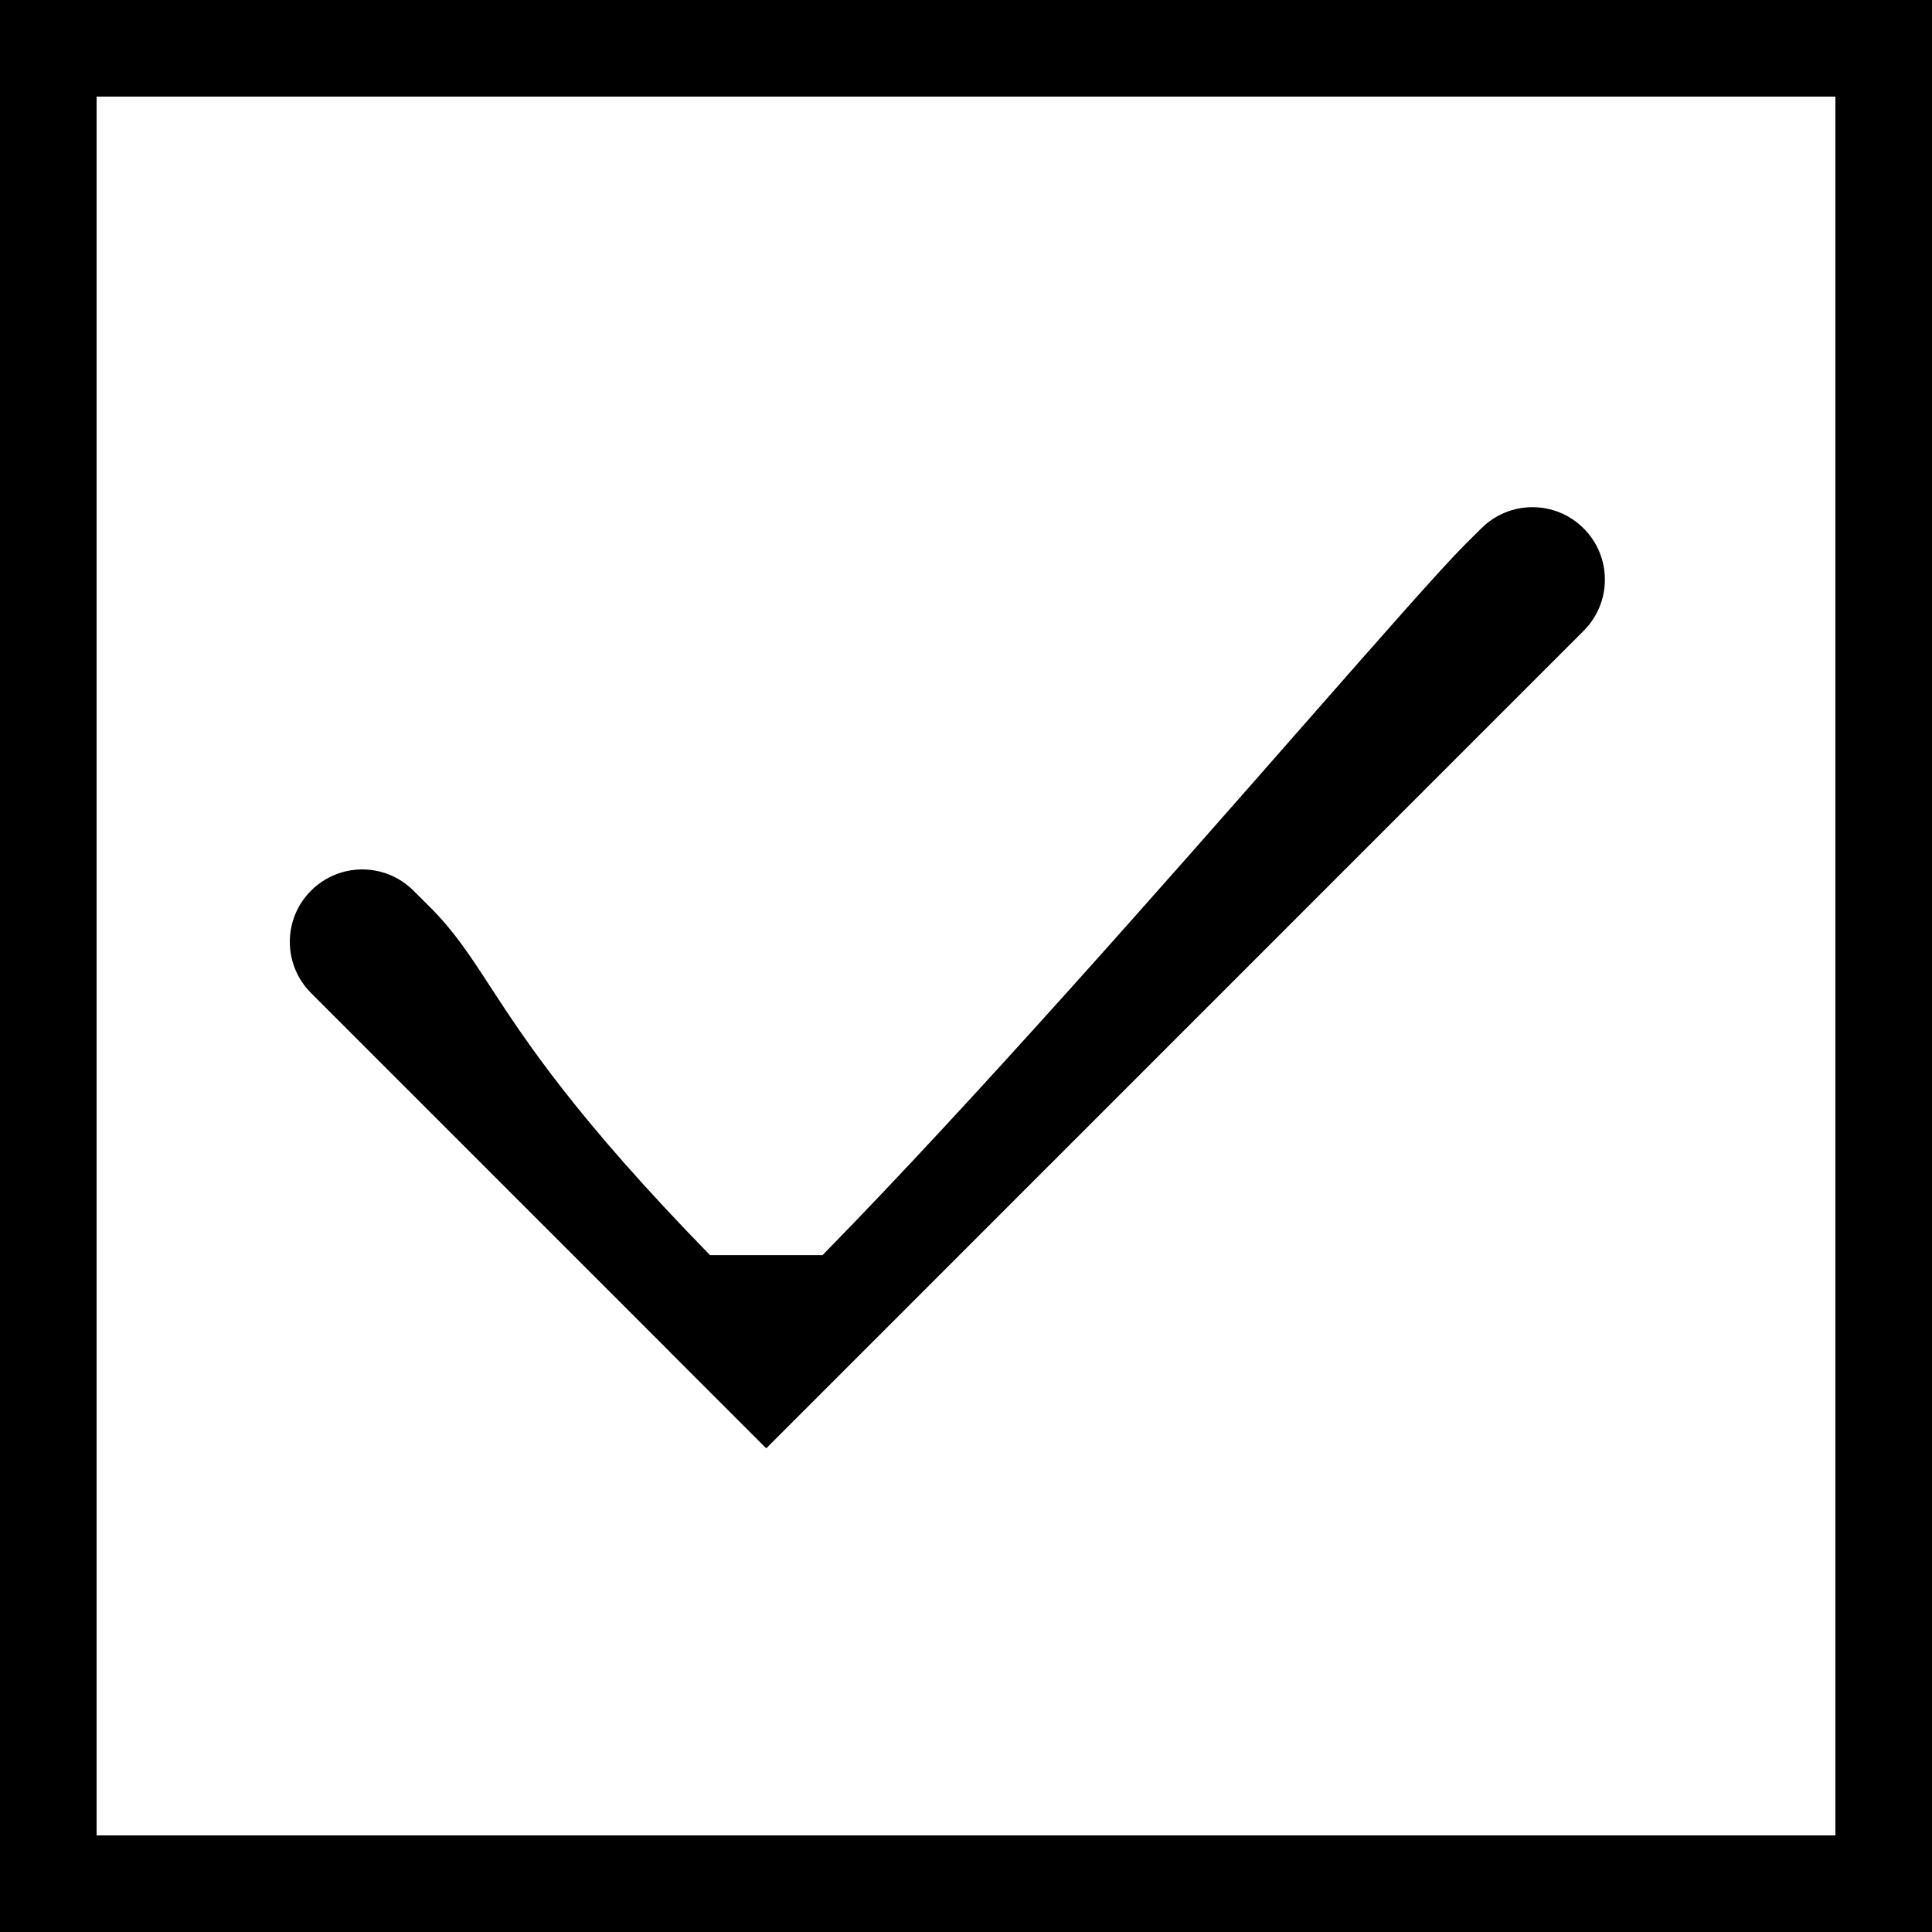 <svg width="20" height="20" viewBox="0 0 20 20" xmlns="http://www.w3.org/2000/svg">
<path fill-rule="evenodd" clip-rule="evenodd" d="M0 0H20V20H0V0ZM1 1H19V19H1V1ZM15.334 5.47L15.157 5.646C14.911 5.893 14.295 6.594 13.493 7.508L13.493 7.508C12.08 9.118 10.089 11.387 8.515 12.993H7.932H7.35C5.957 11.566 5.44 10.773 5.073 10.21C4.864 9.889 4.703 9.643 4.457 9.396L4.28 9.22C3.987 8.927 3.513 8.927 3.22 9.22C2.927 9.512 2.927 9.987 3.22 10.28L6.932 13.992V13.993L7.932 14.993L8.932 13.993V13.993L8.932 13.993L16.394 6.53C16.687 6.237 16.687 5.763 16.394 5.47C16.101 5.177 15.627 5.177 15.334 5.47Z" />
</svg>
